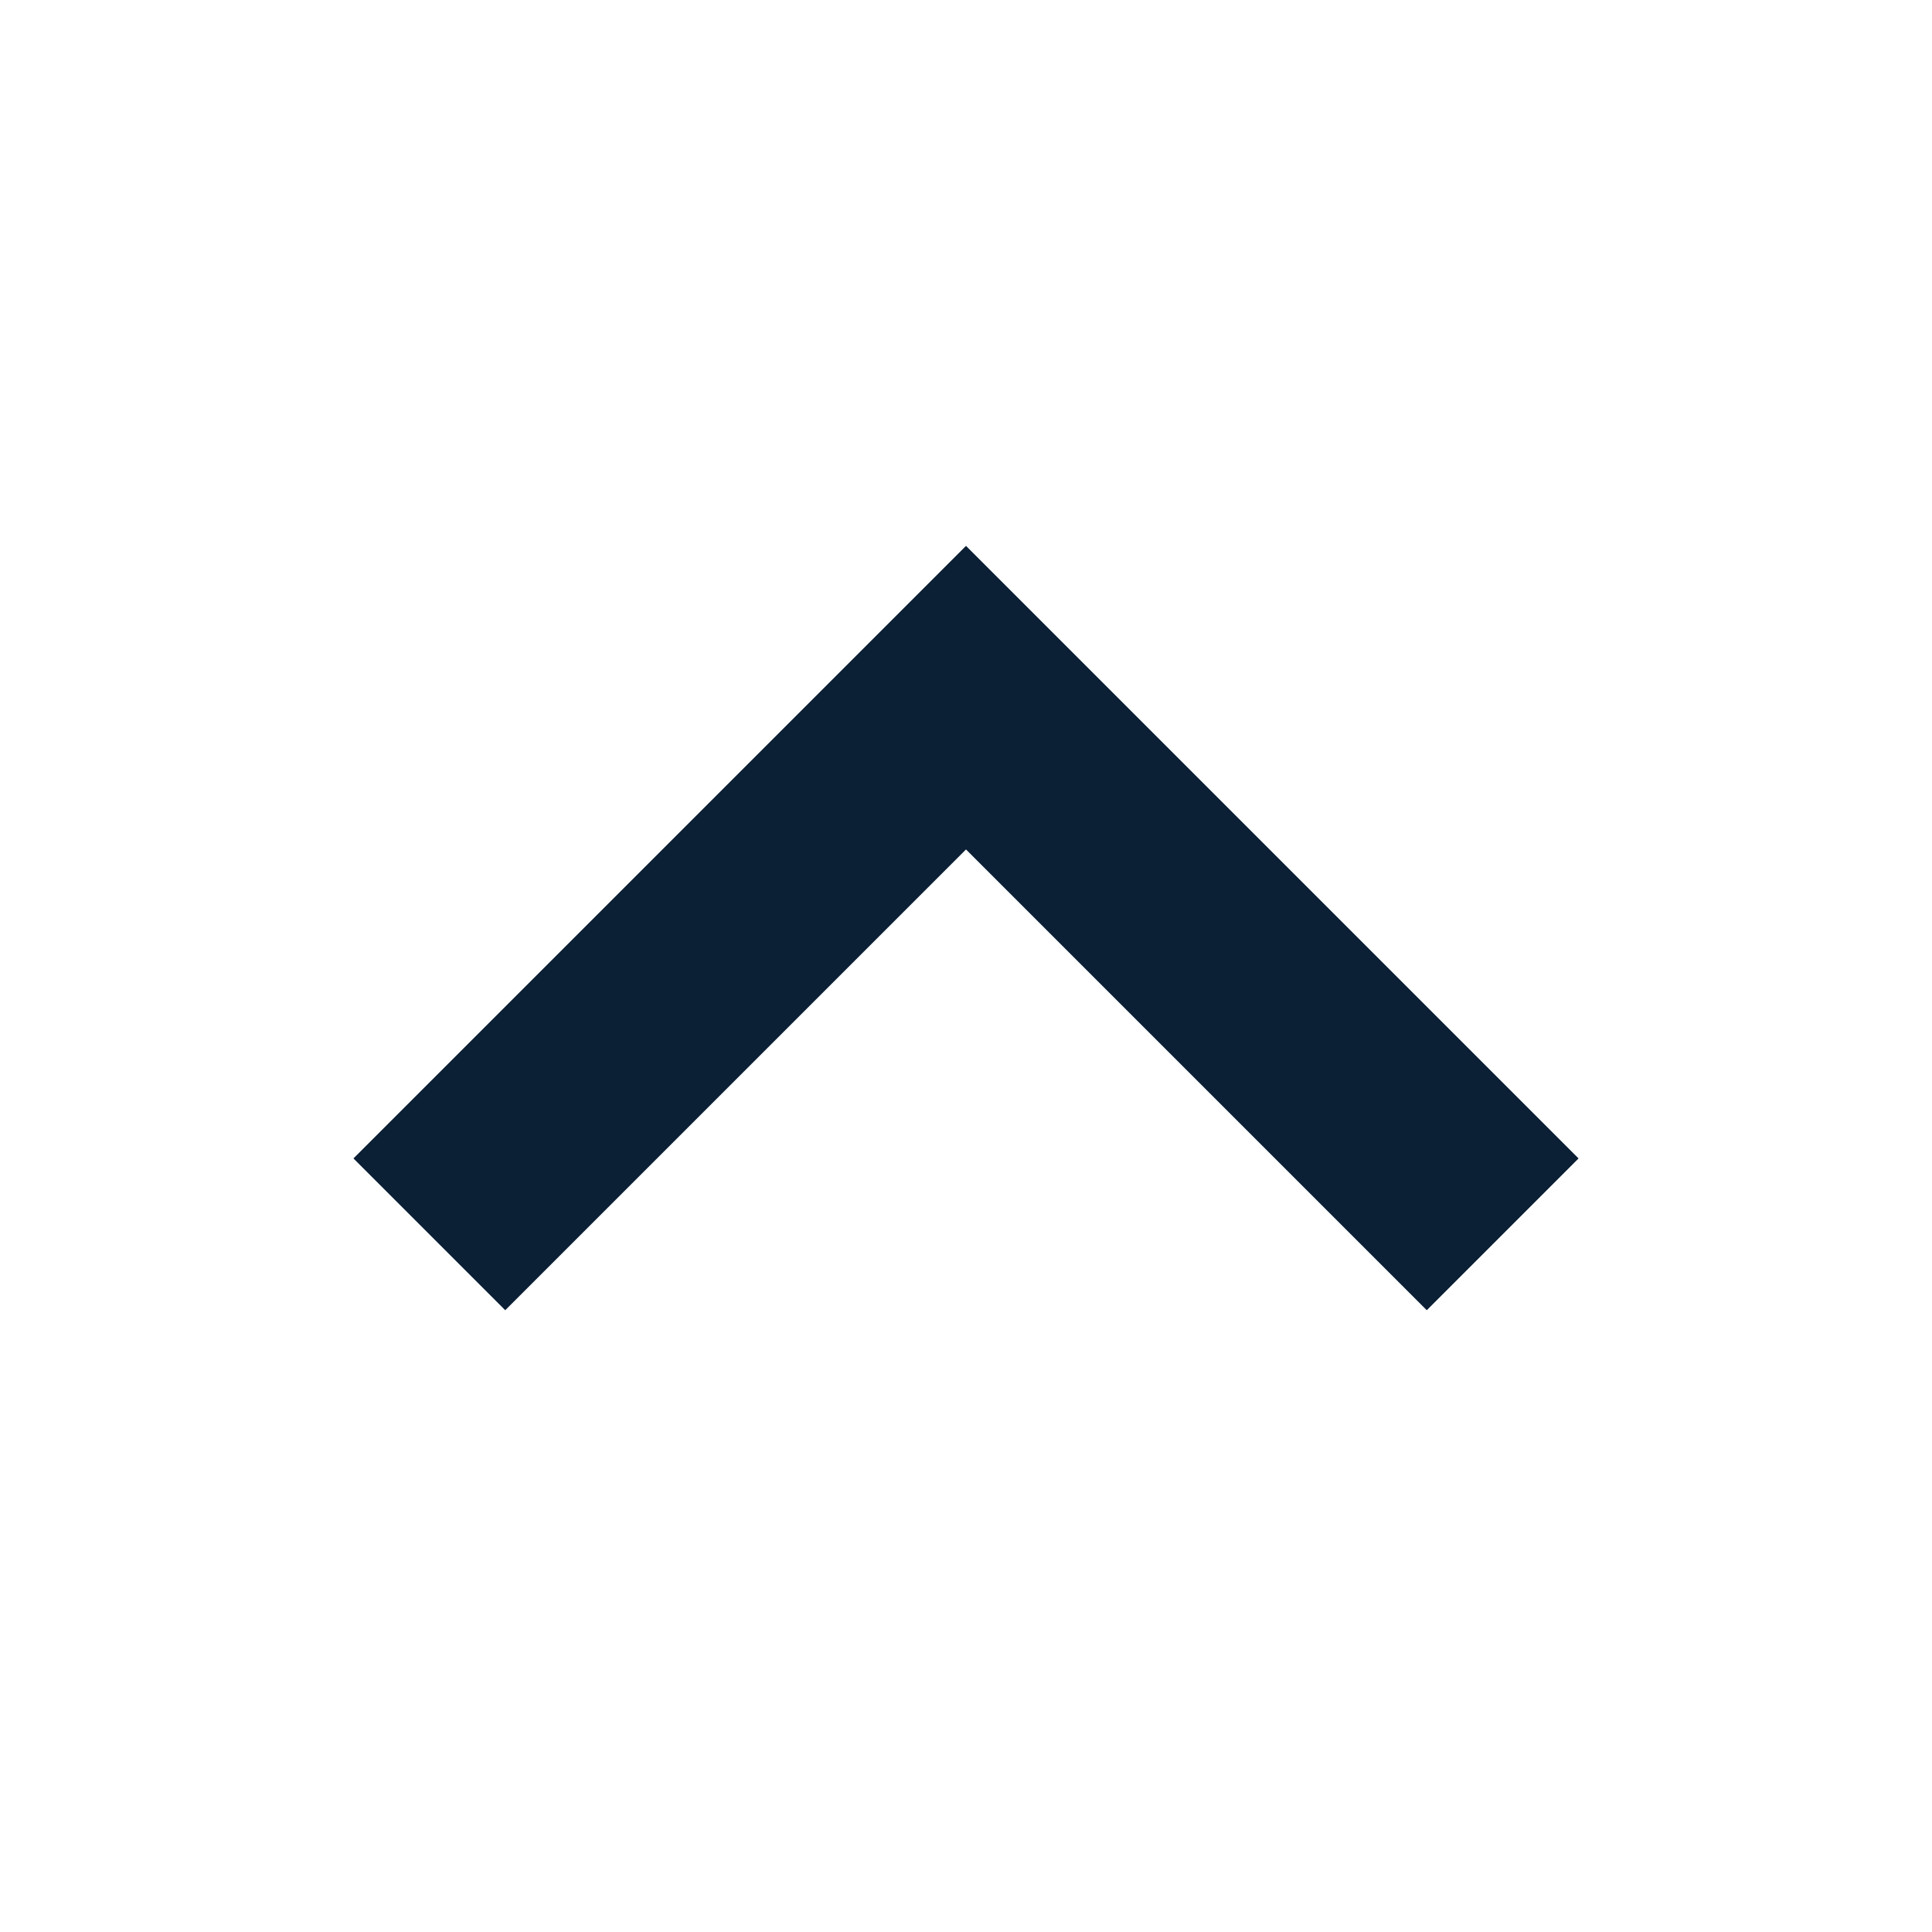 <svg xmlns="http://www.w3.org/2000/svg" width="18" height="18" viewBox="0 0 18 18" fill="none"><rect width="18" height="18" fill="none"/>
<path d="M4 11.5L9 6.5L14 11.5" stroke="#0B1F35" stroke-width="2"/>
</svg>
